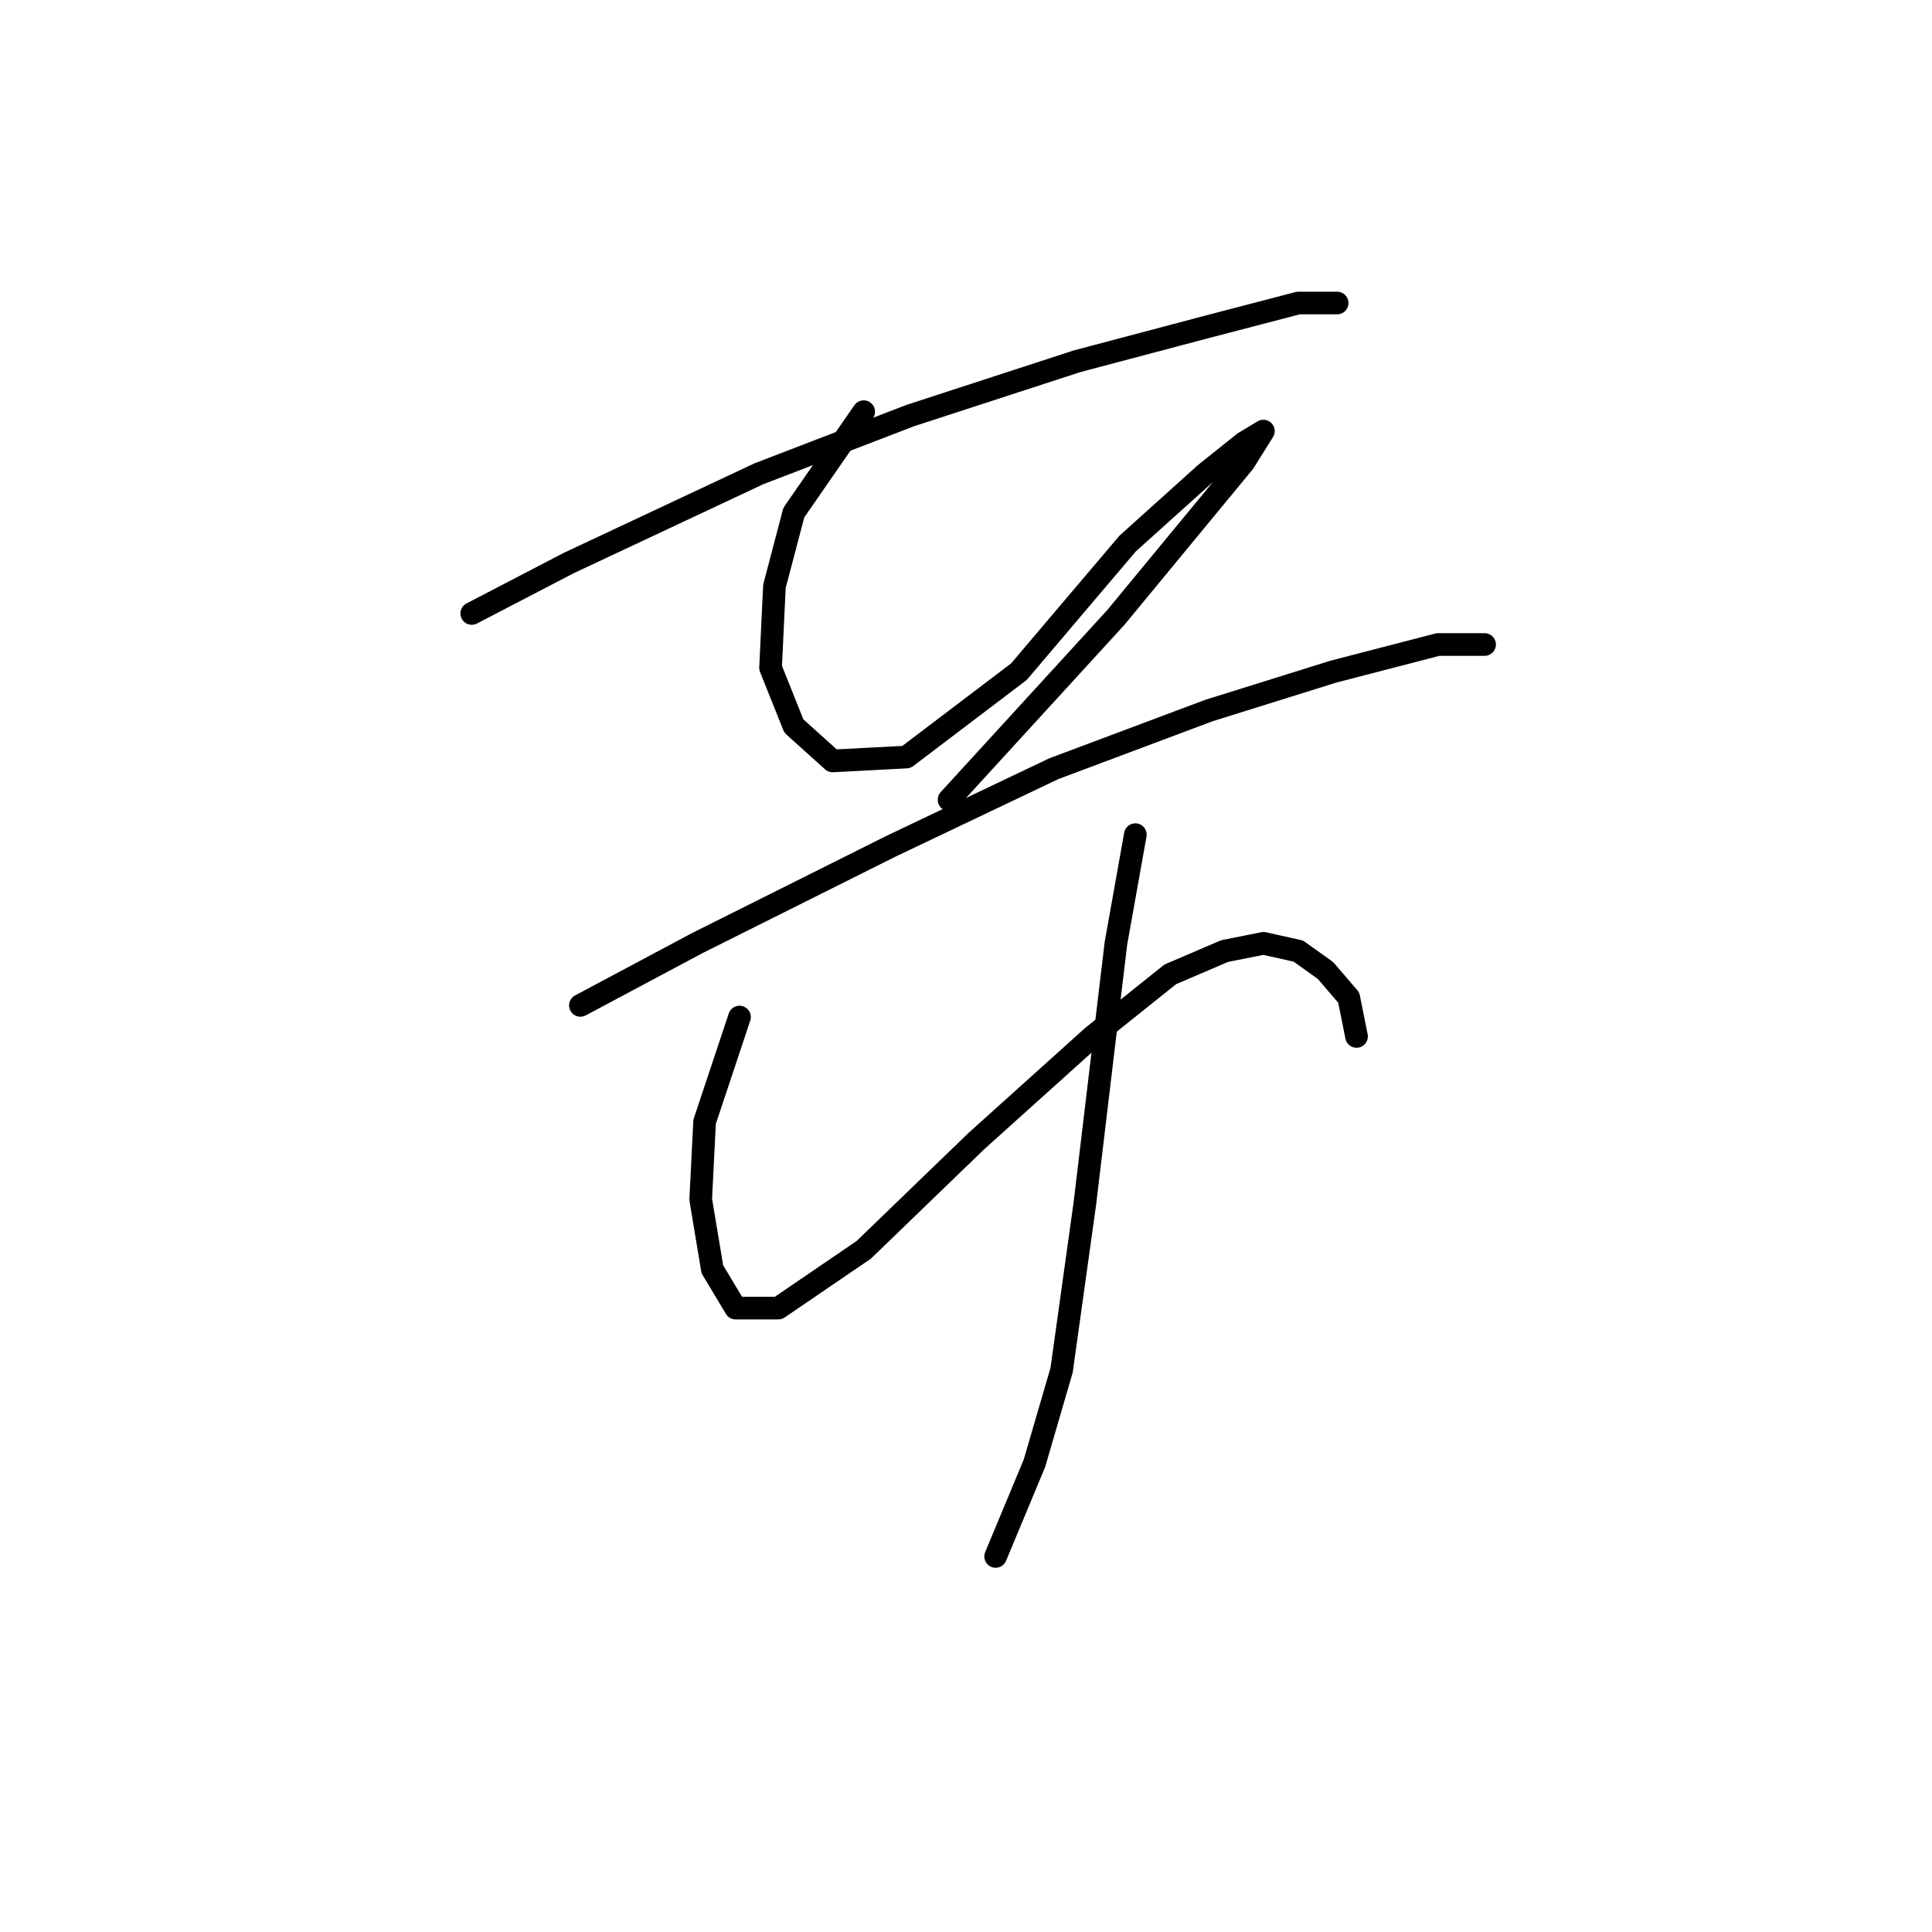 <?xml version="1.0" standalone="no"?>
    <svg width="256" height="256" xmlns="http://www.w3.org/2000/svg" version="1.1">
    <polyline stroke="black" stroke-width="3" stroke-linecap="round" fill="transparent" stroke-linejoin="round" points="62.51 81.288 75.365 74.603 100.56 62.776 120.614 55.064 142.725 47.865 160.207 43.237 172.034 40.152 177.176 40.152 177.176 40.152 " />
        <polyline stroke="black" stroke-width="3" stroke-linecap="round" fill="transparent" stroke-linejoin="round" points="114.444 54.549 105.188 67.918 102.617 77.688 102.103 88.486 105.188 96.199 110.33 100.827 120.1 100.313 135.012 89.001 149.409 72.032 159.693 62.776 164.835 58.663 167.406 57.12 164.835 61.234 147.867 81.802 125.756 105.969 125.756 105.969 " />
        <polyline stroke="black" stroke-width="3" stroke-linecap="round" fill="transparent" stroke-linejoin="round" points="76.907 133.221 92.333 124.994 118.043 112.139 139.639 101.855 160.207 94.143 176.662 89.001 190.545 85.401 196.715 85.401 196.715 85.401 " />
        <polyline stroke="black" stroke-width="3" stroke-linecap="round" fill="transparent" stroke-linejoin="round" points="97.989 134.764 93.362 148.647 92.847 158.931 94.39 168.187 97.475 173.329 103.131 173.329 114.444 165.616 129.355 151.218 144.781 137.335 155.065 129.108 162.264 126.023 167.406 124.994 172.034 126.023 175.633 128.594 178.718 132.193 179.747 137.335 179.747 137.335 " />
        <polyline stroke="black" stroke-width="3" stroke-linecap="round" fill="transparent" stroke-linejoin="round" points="150.438 110.597 147.867 124.994 143.753 159.446 140.668 181.556 137.068 193.897 131.926 206.237 131.926 206.237 " />
        </svg>